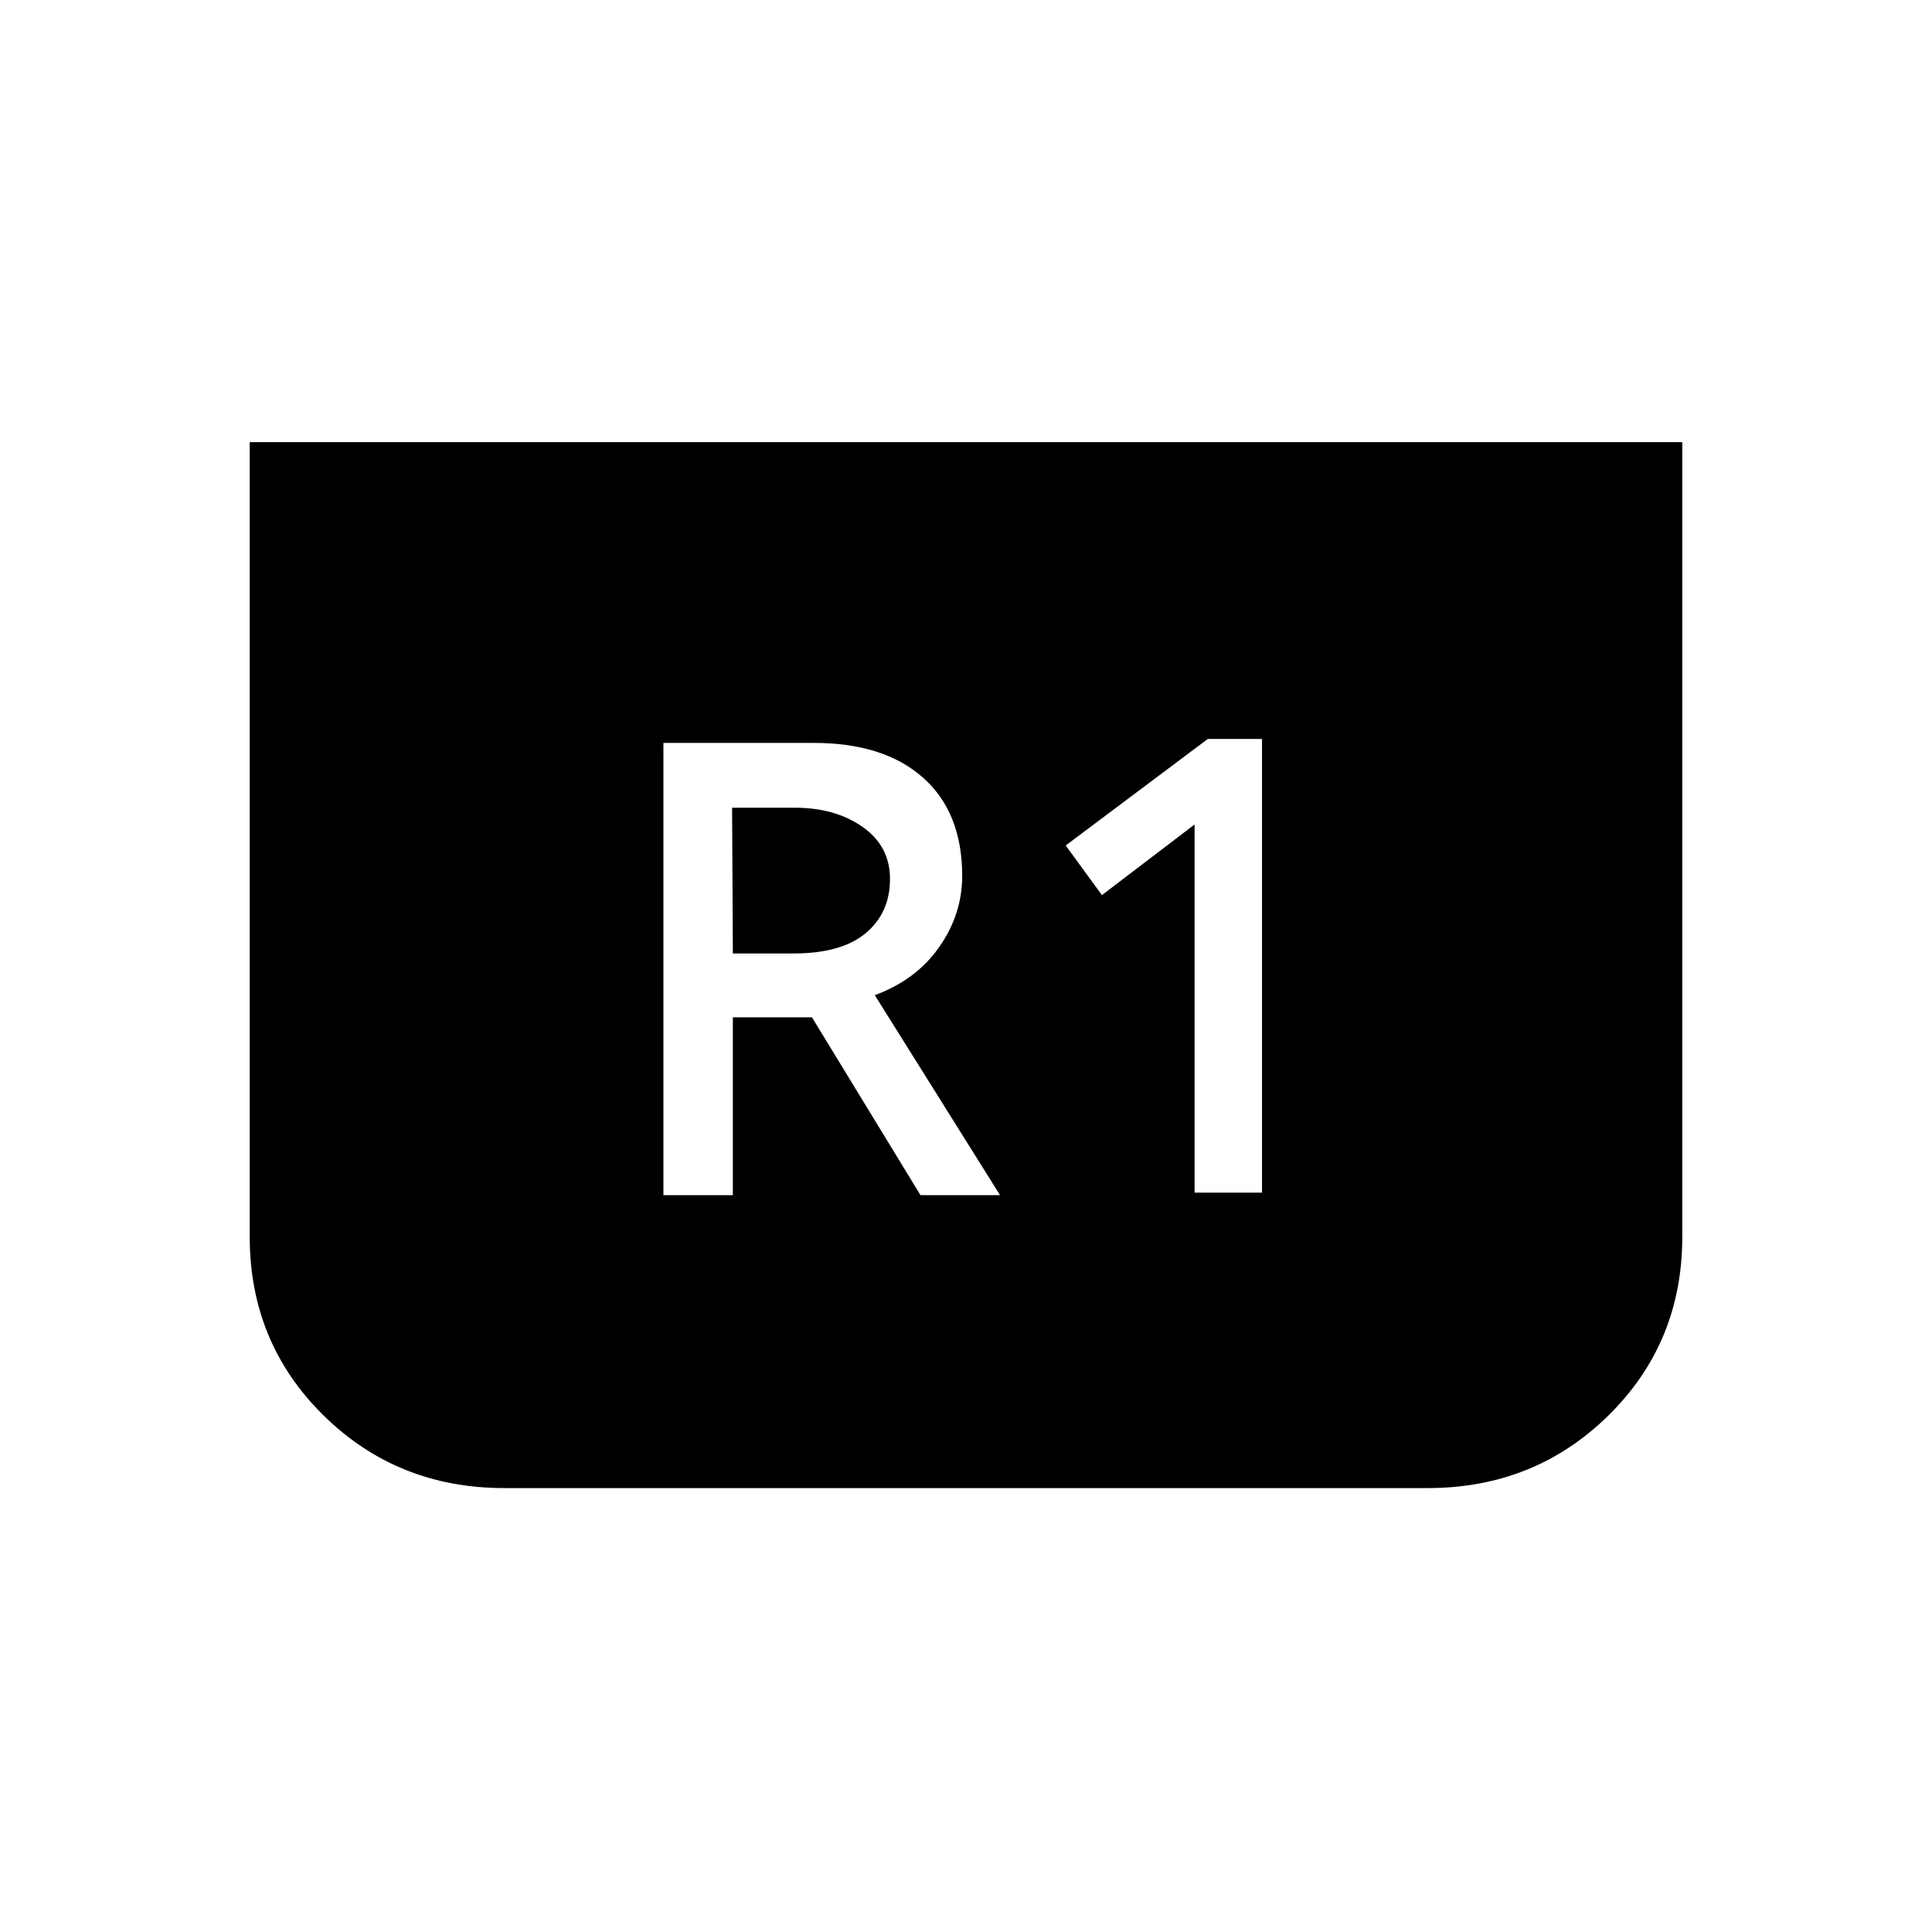 <svg xmlns="http://www.w3.org/2000/svg" height="20" viewBox="0 -960 960 960" width="20"><path d="M835.92-740.31v394.81q0 52.71-36.68 88.81-36.68 36.11-89.87 36.11H250.63q-53.19 0-89.87-36.11-36.68-36.1-36.68-88.81v-394.81h711.84ZM593.58-367.39h33.5v-225.42h-26.93l-70.61 52.93 18 24.65 46.04-35.08v182.92Zm-263.93 1.27h34.5v-88.38h39.31l53.93 88.38h39.53l-62.23-99.38q20.66-7.65 32.04-23.98 11.38-16.33 11.38-35.25 0-31.56-19.44-48.84-19.44-17.28-54.25-17.28h-74.77v224.73Zm34.5-120.11-.38-72.42h31.11q20.16 0 33.75 9.55 13.6 9.54 13.6 25.86 0 16.81-12.04 26.91-12.04 10.1-36 10.1h-30.04Z"/></svg>